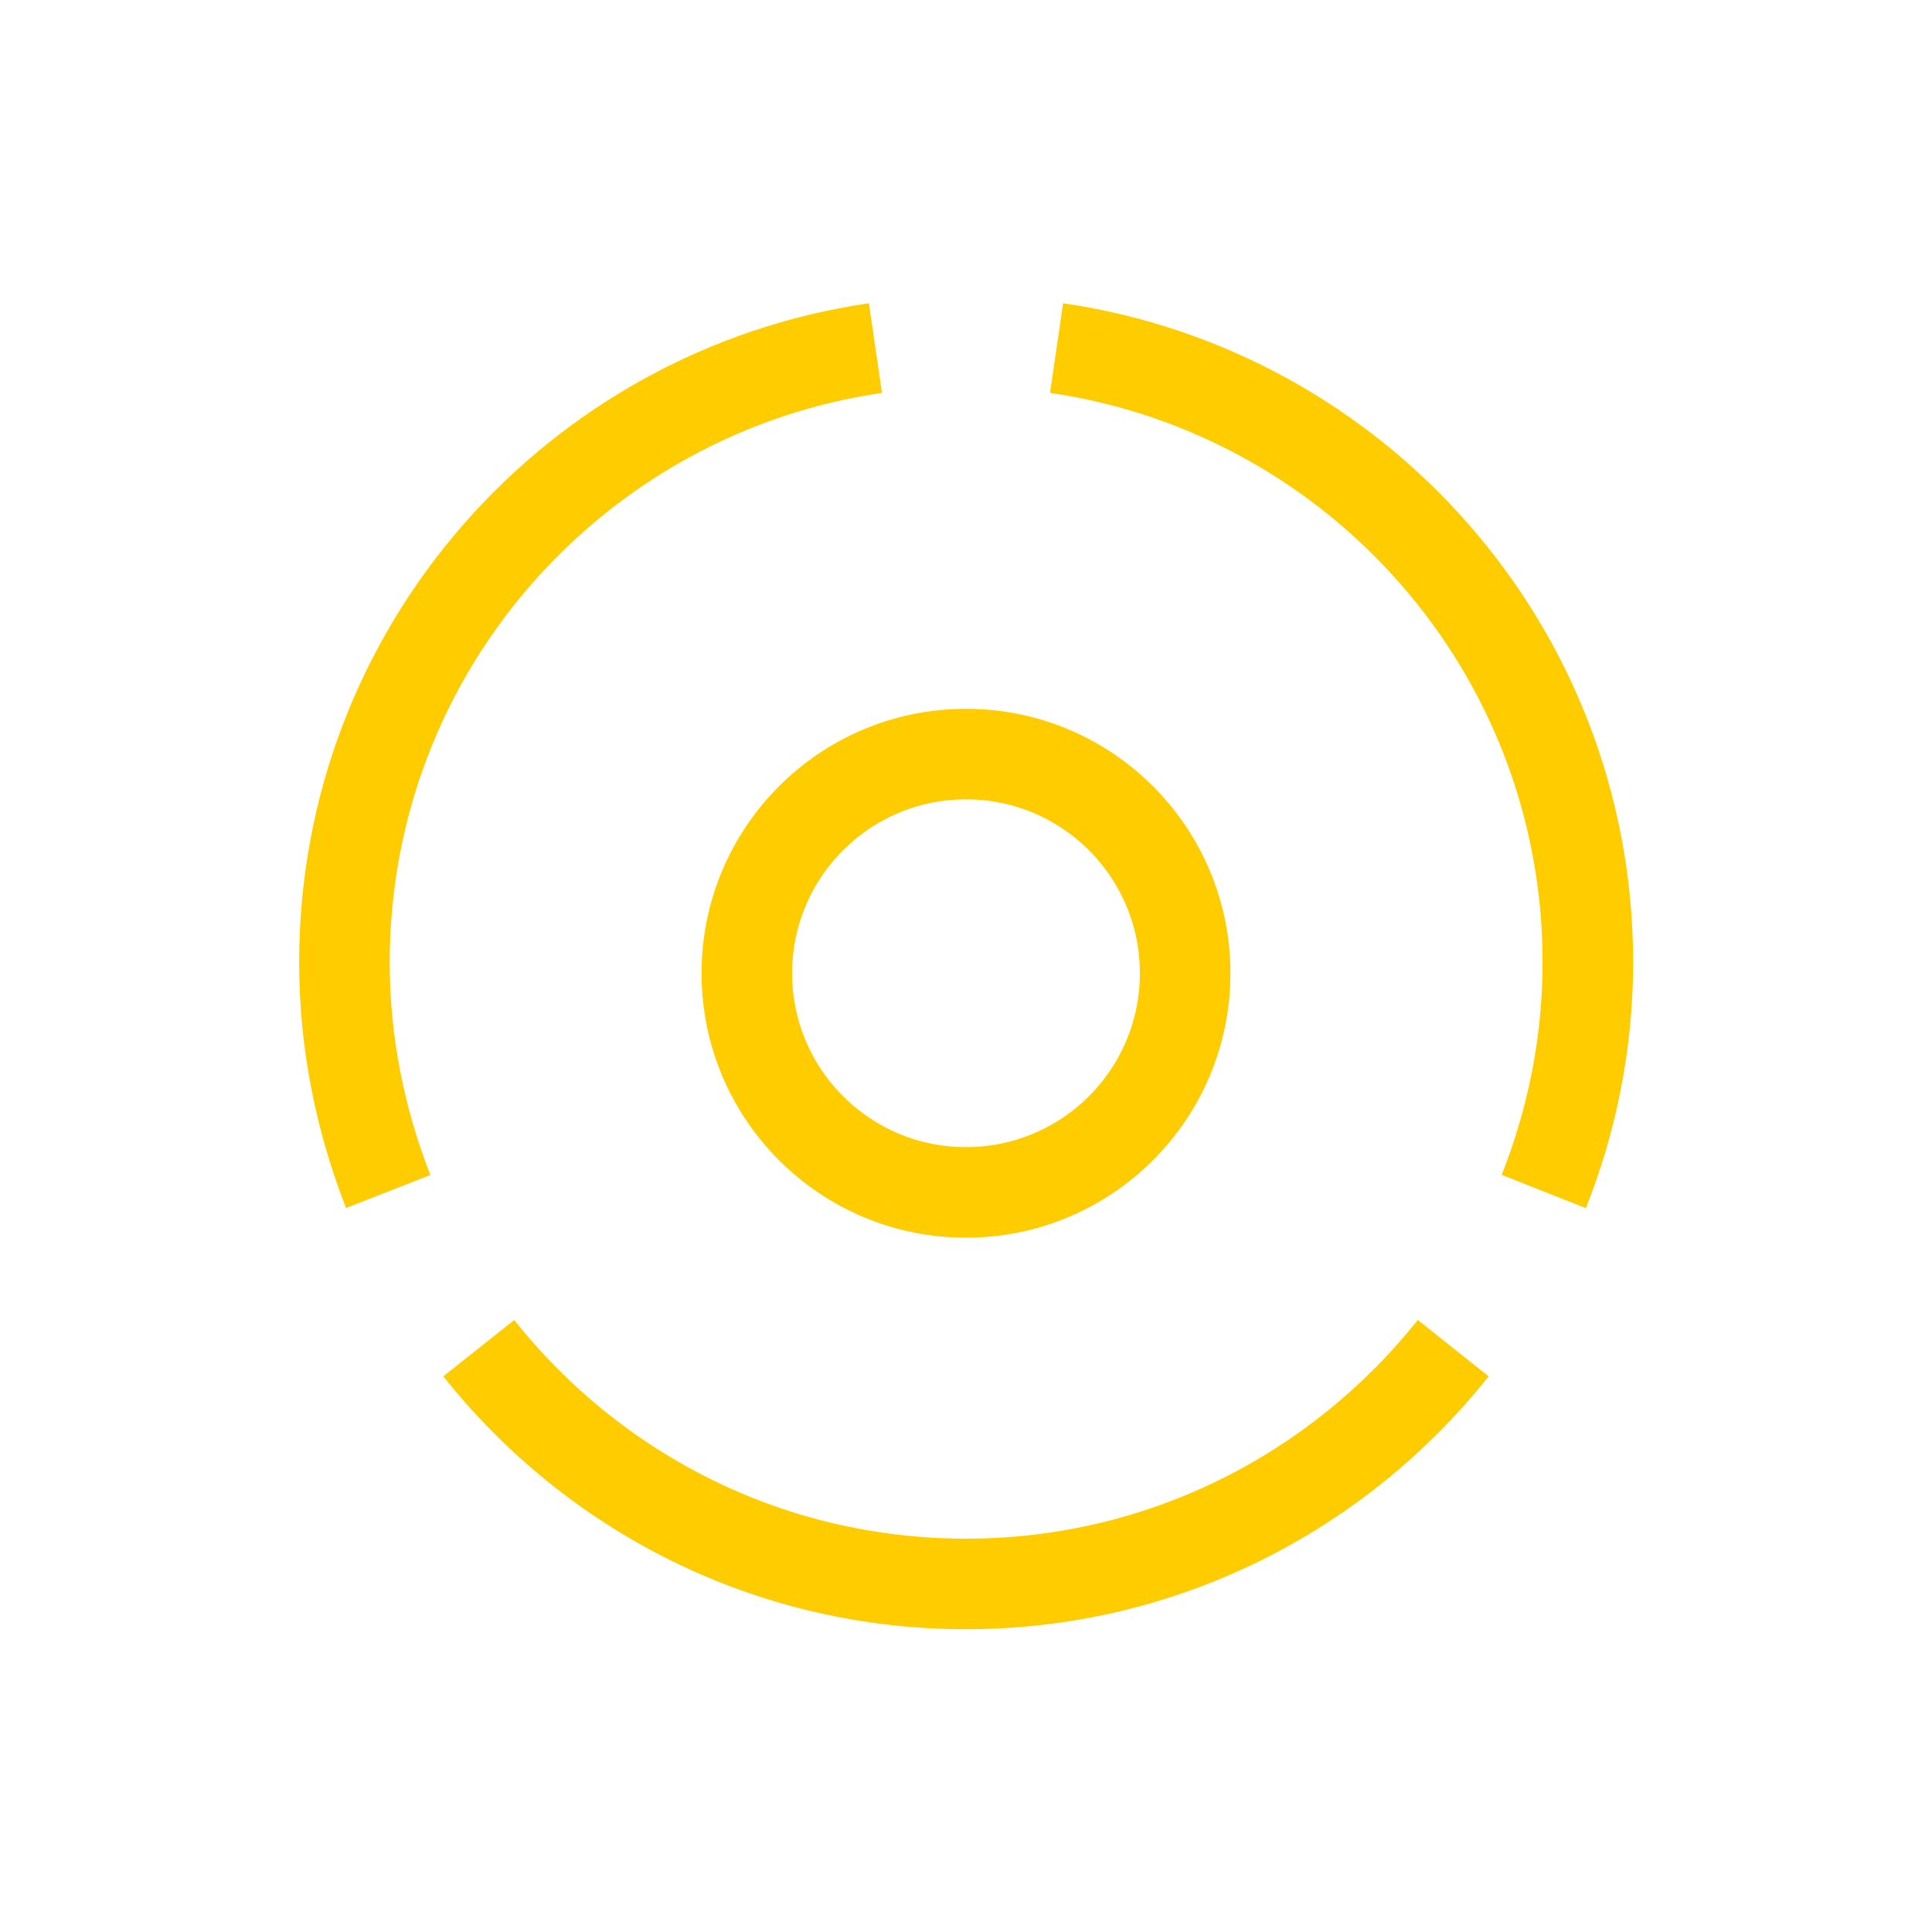 <?xml version="1.0" encoding="utf-8"?>
<!-- Generator: Adobe Illustrator 24.3.0, SVG Export Plug-In . SVG Version: 6.00 Build 0)  -->
<svg version="1.1" id="Layer_1" xmlns="http://www.w3.org/2000/svg" xmlns:xlink="http://www.w3.org/1999/xlink" x="0px" y="0px"
	 viewBox="0 0 64 64" style="enable-background:new 0 0 64 64;" xml:space="preserve">
<style type="text/css">
	.st0{fill:none;stroke:#FFCC00;stroke-width:3;stroke-miterlimit:10;}
</style>
<g>
	<path class="st0" d="M51.14,39.47c0.93-2.35,1.46-4.91,1.46-7.59c0-10.35-7.65-18.9-17.6-20.35"/>
	<path class="st0" d="M29,11.53c-9.95,1.45-17.59,10-17.59,20.35c0,2.68,0.53,5.24,1.45,7.59"/>
	<path class="st0" d="M15.86,44.66c3.78,4.76,9.59,7.81,16.14,7.81c6.54,0,12.36-3.06,16.14-7.81"/>
	<circle class="st0" cx="32" cy="32.24" r="7.26"/>
</g>
</svg>

